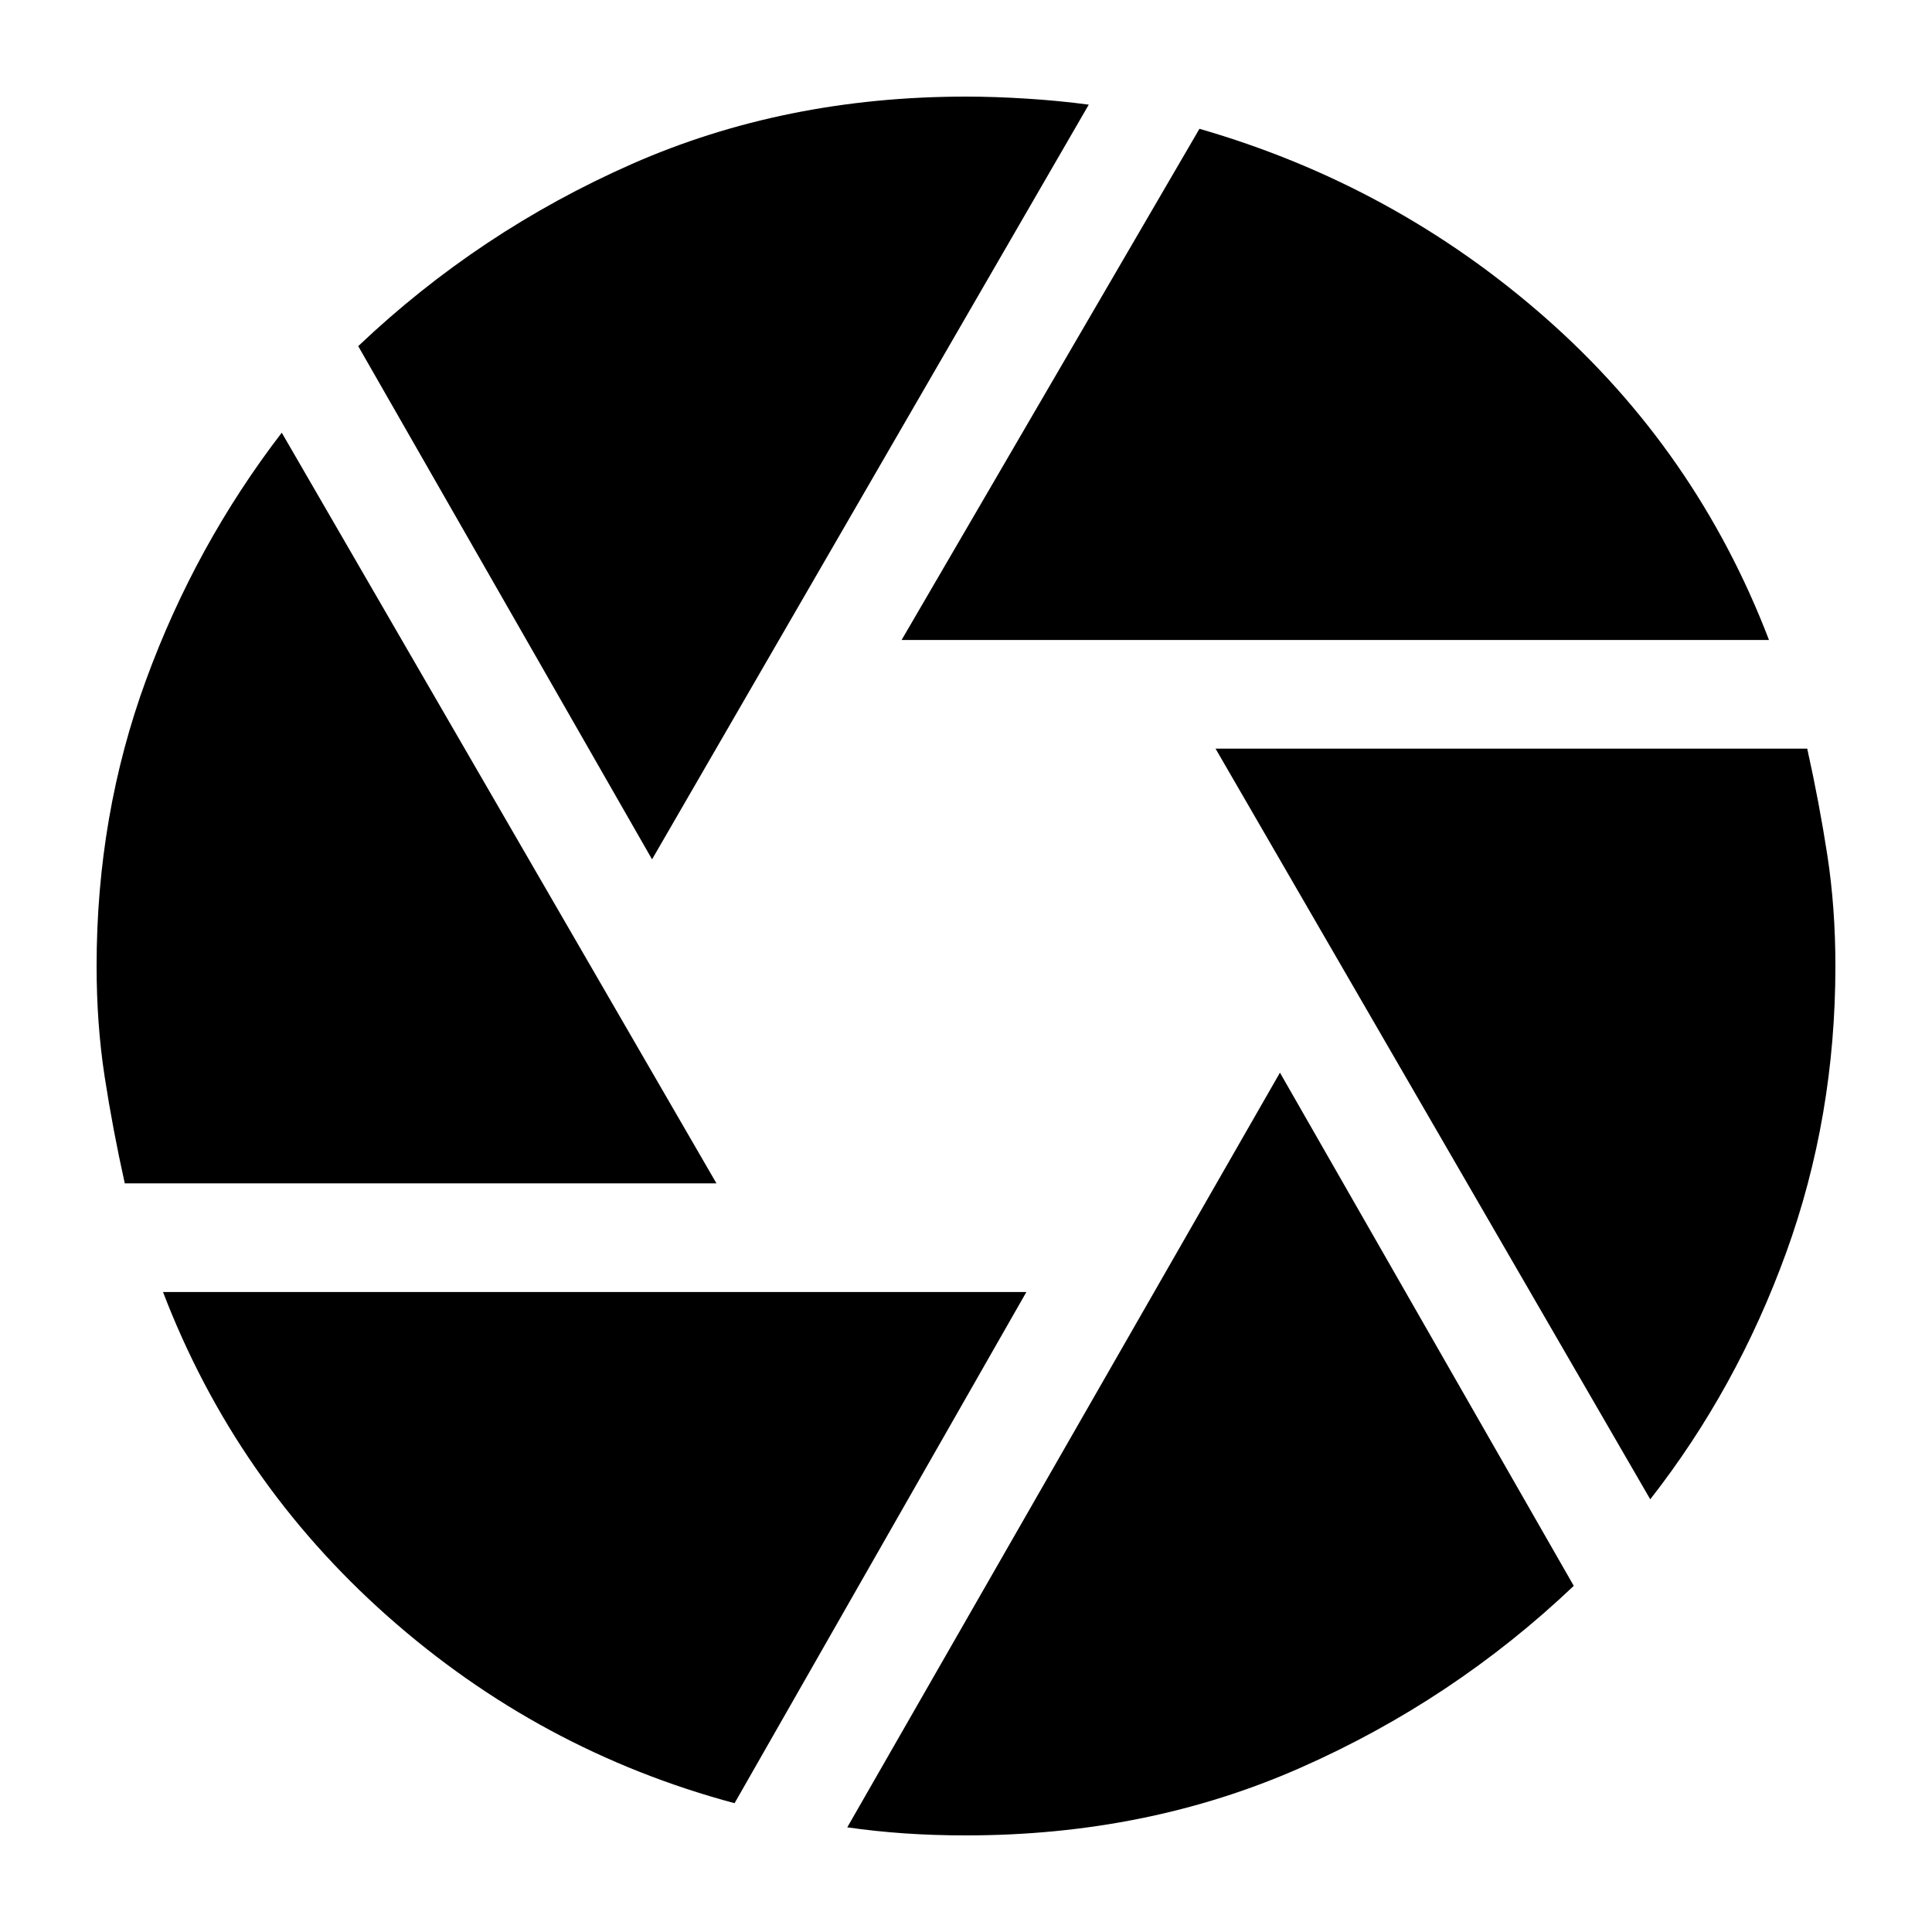 <svg xmlns="http://www.w3.org/2000/svg" height="24" width="24"><path d="M11.2 7.95 14.9 1.6Q17.325 2.3 19.2 3.95Q21.075 5.6 21.975 7.95ZM8.1 10.675 4.45 4.3Q5.95 2.875 7.85 2.037Q9.75 1.2 12 1.2Q12.35 1.2 12.75 1.225Q13.15 1.25 13.525 1.3ZM1.55 14.7Q1.4 14.025 1.3 13.375Q1.2 12.725 1.2 12Q1.2 10.125 1.813 8.45Q2.425 6.775 3.5 5.375L8.9 14.7ZM9.125 22.4Q6.7 21.75 4.812 20.075Q2.925 18.4 2.025 16.05H12.75ZM12 22.8Q11.6 22.8 11.238 22.775Q10.875 22.75 10.525 22.7L15.9 13.325L19.55 19.7Q18.05 21.125 16.15 21.962Q14.25 22.8 12 22.8ZM20.5 18.625 15.1 9.3H22.45Q22.6 9.975 22.7 10.625Q22.8 11.275 22.8 12Q22.8 13.875 22.188 15.562Q21.575 17.25 20.5 18.625Z"/></svg>